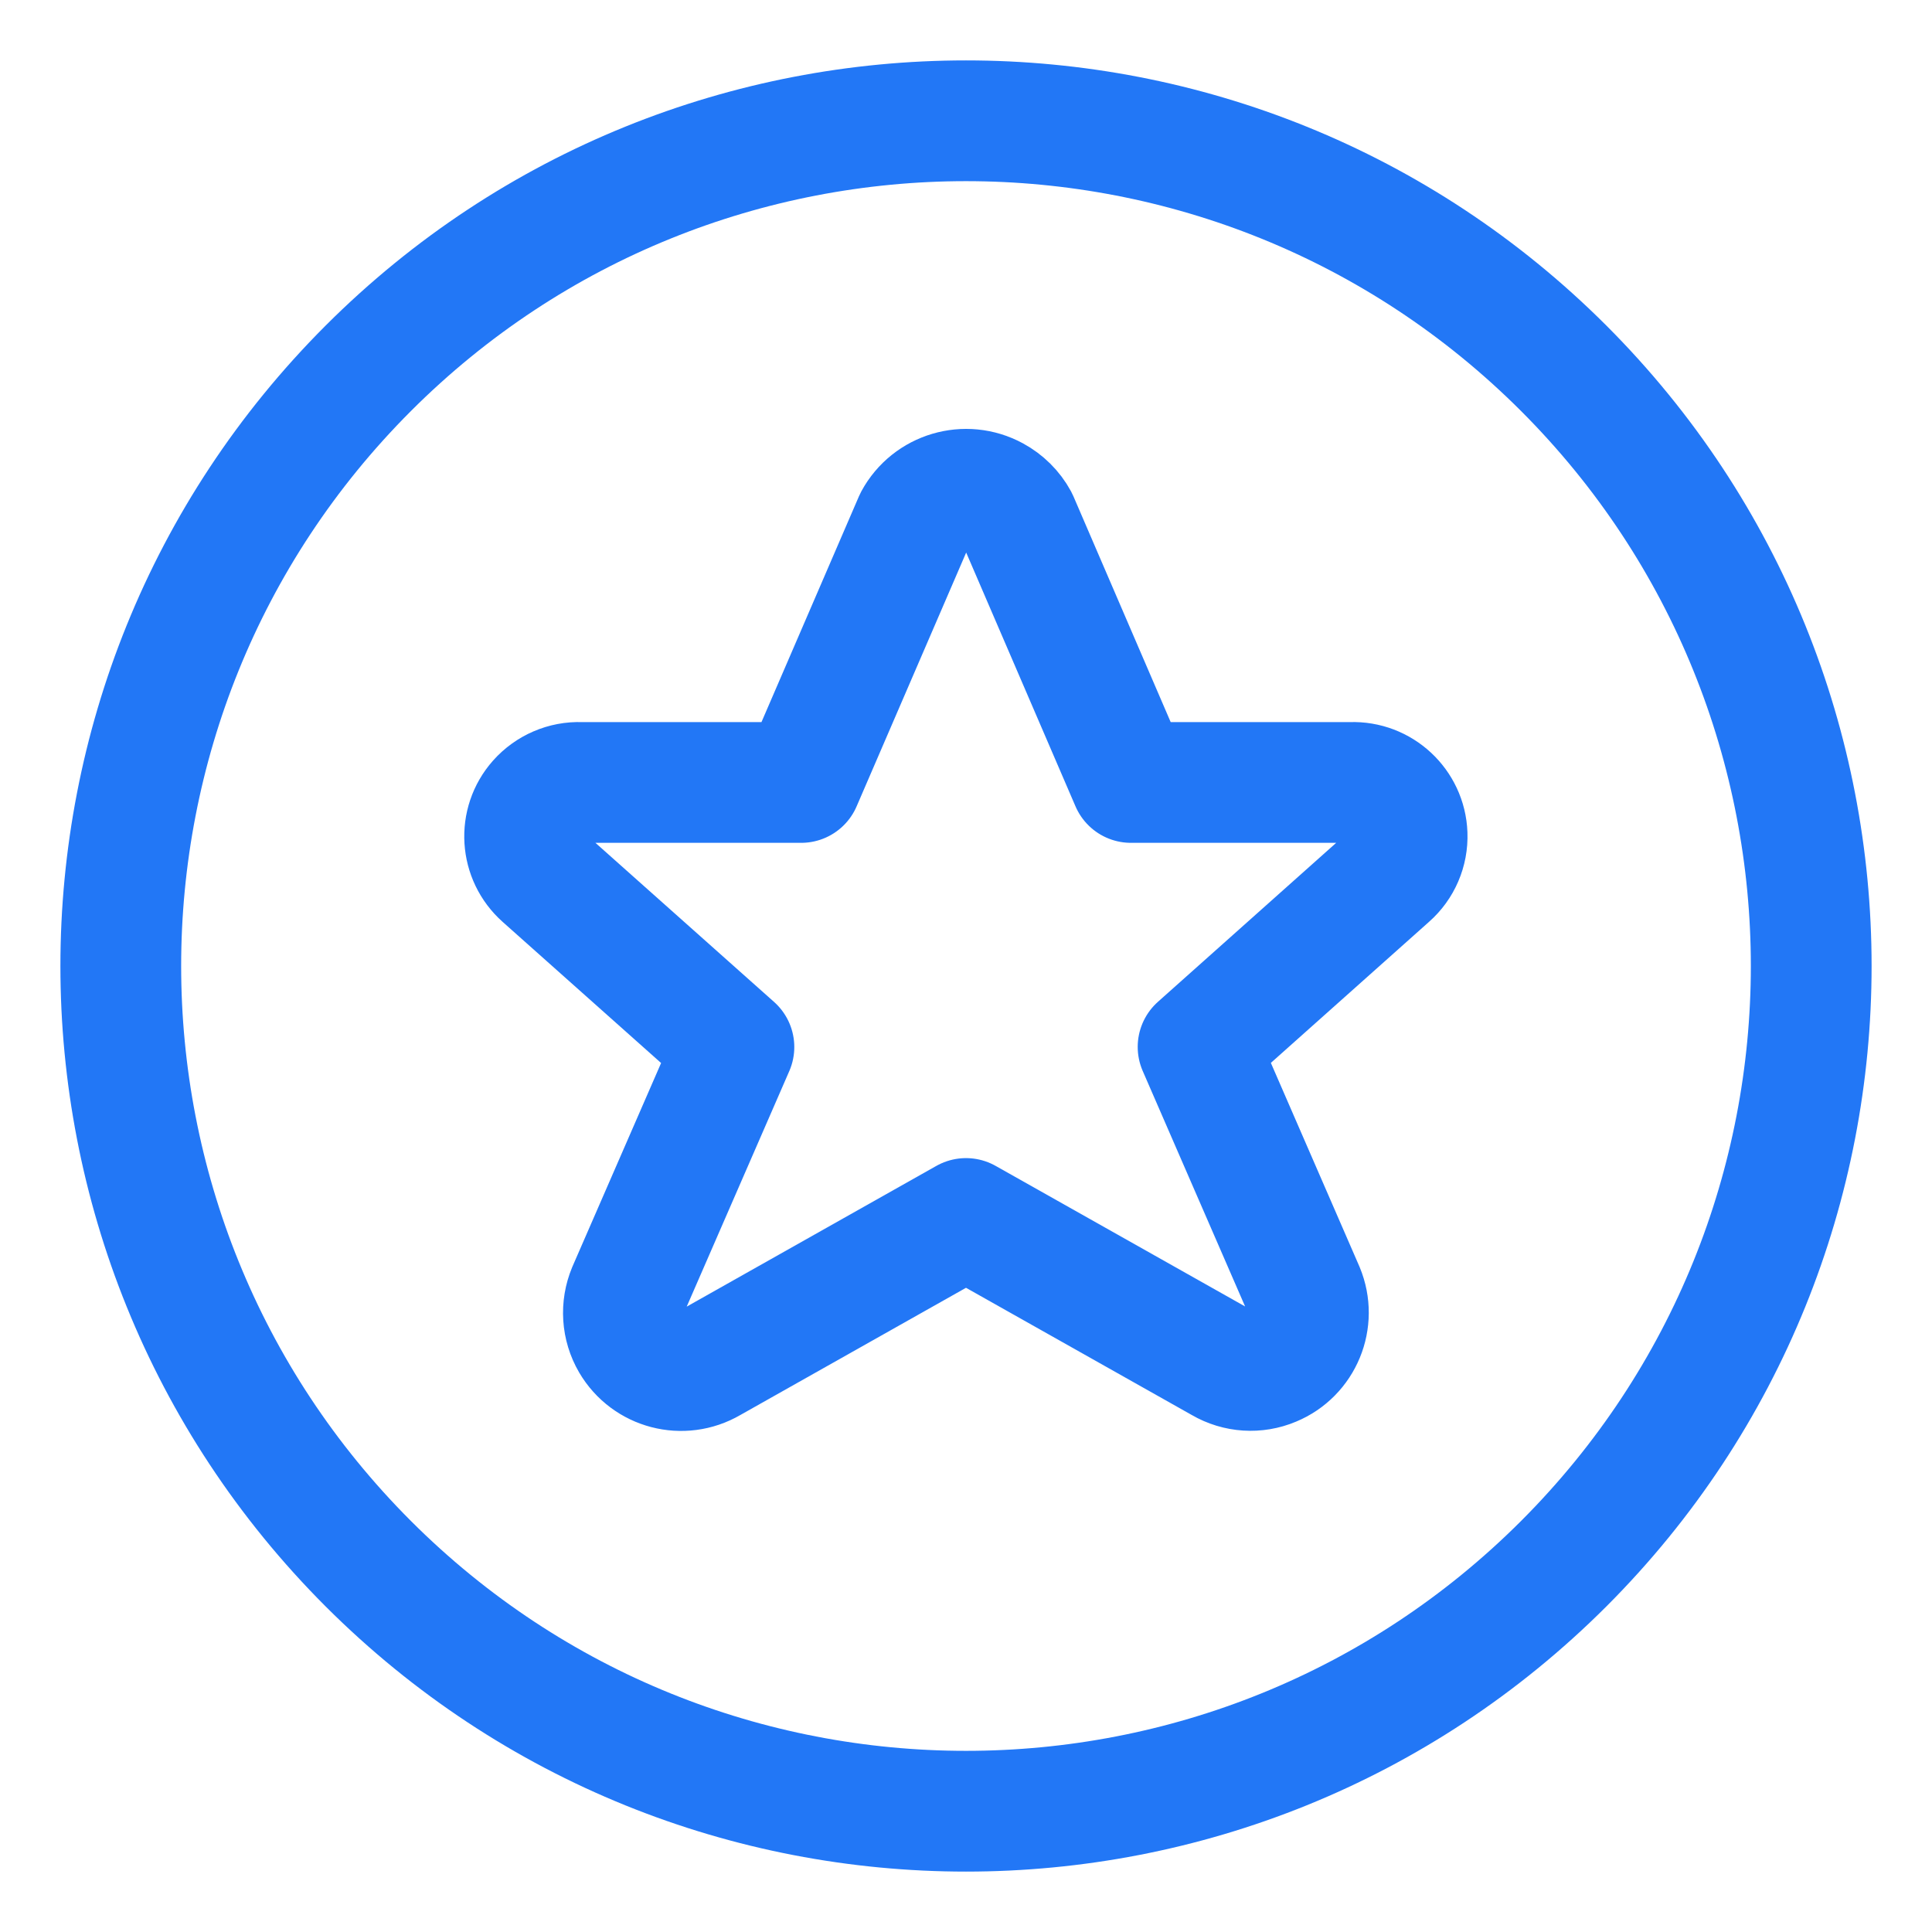 <svg xmlns="http://www.w3.org/2000/svg" width="16" height="16" fill="none" viewBox="0 0 16 16">
    <path fill-rule="evenodd" stroke="#2277F6" stroke-linecap="round" stroke-linejoin="round" d="M12.95 3.05c2.733 2.734 2.733 7.166 0 9.9-2.734 2.733-7.166 2.733-9.9 0-2.733-2.734-2.733-7.166 0-9.9 2.734-2.733 7.166-2.733 9.9 0z" clip-rule="evenodd"/>
    <path fill-rule="evenodd" stroke="#2277F6" stroke-linecap="round" stroke-linejoin="round" d="M8.43 4.307l.936 2.173h1.824c.246-.009.454.184.463.43.005.134-.05.262-.15.35L9.922 8.67l.877 2.017v0c.101.244-.014.524-.258.625-.137.058-.293.048-.422-.027L8 10.091l-2.118 1.194v0c-.228.133-.52.057-.654-.171-.076-.13-.086-.288-.028-.427l.878-2.016-1.582-1.409v0c-.185-.164-.203-.446-.039-.631.089-.1.218-.156.352-.151h1.826l.938-2.173v0c.128-.237.424-.324.66-.196.083.045.152.113.197.196h0z" clip-rule="evenodd"/>
</svg>
